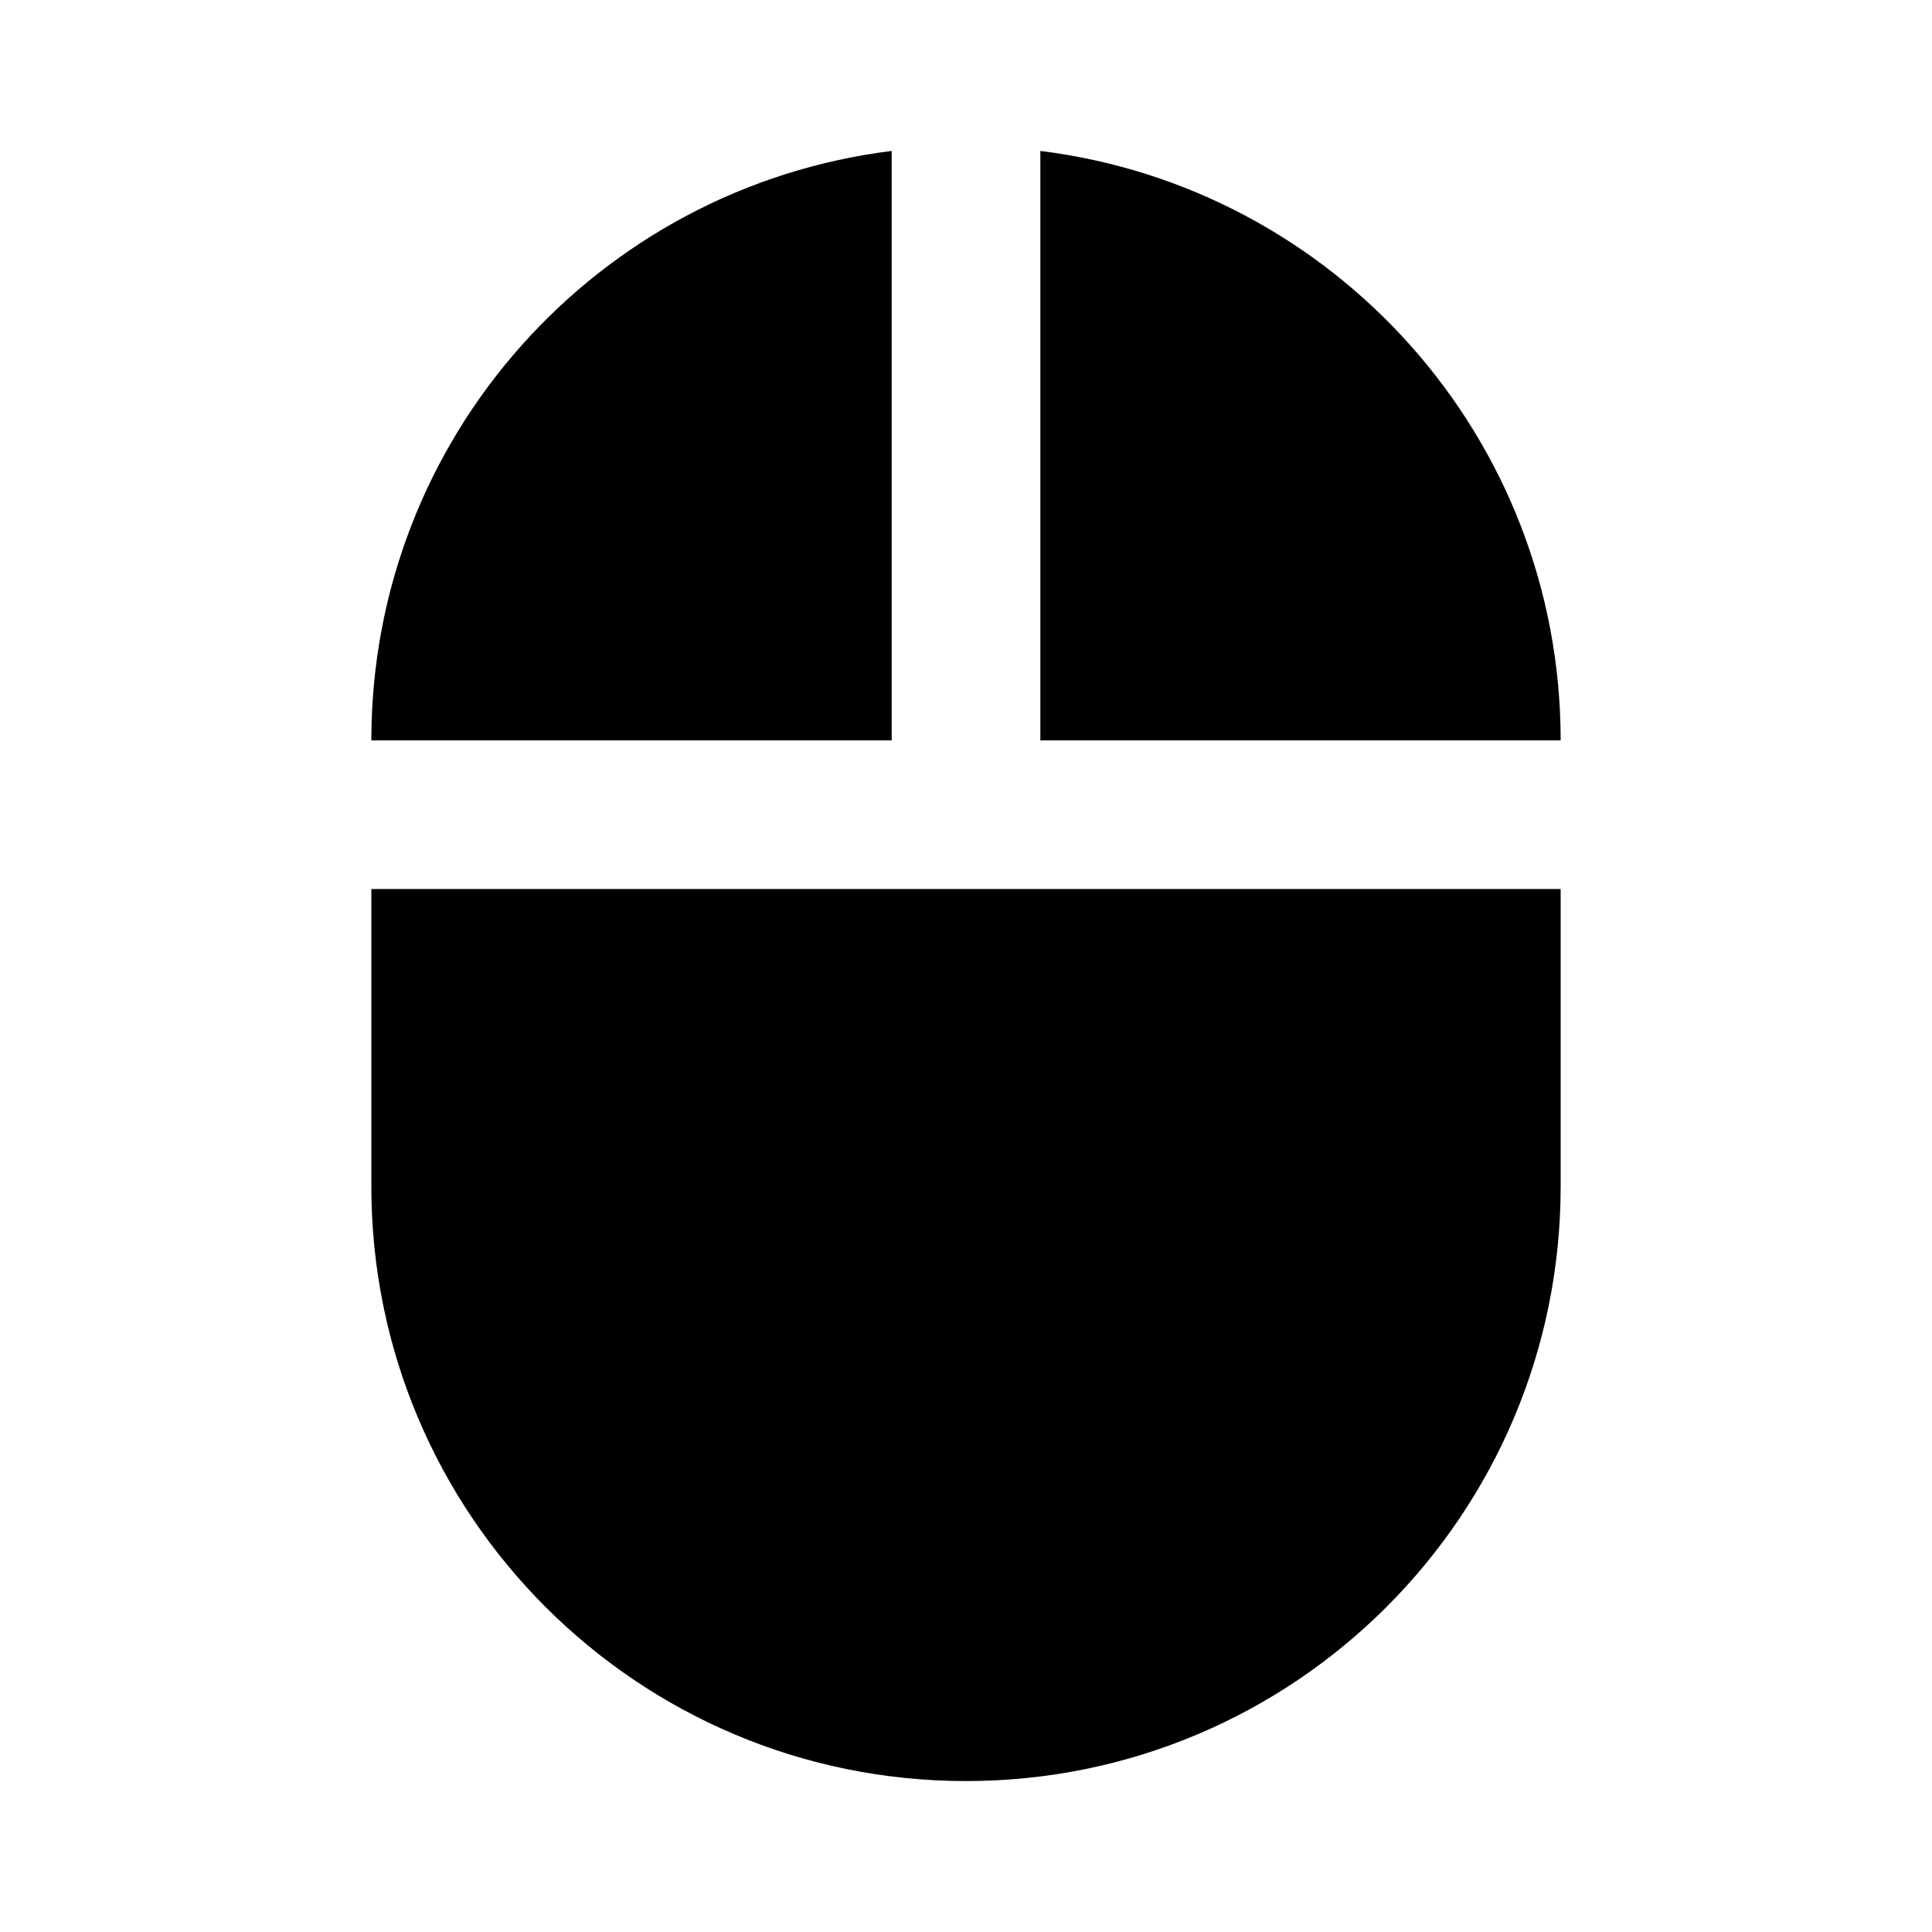 <?xml version="1.0" encoding="utf-8"?>
<!DOCTYPE svg PUBLIC "-//W3C//DTD SVG 1.1//EN" "http://www.w3.org/Graphics/SVG/1.1/DTD/svg11.dtd">
<svg xmlns="http://www.w3.org/2000/svg" xmlns:xlink="http://www.w3.org/1999/xlink" version="1.1" baseProfile="full" width="64" height="64" viewBox="0 0 64.00 64.00" enable-background="new 0 0 64.00 64.00" xml:space="preserve">
	<path fill="currentColor" d="M 34.463,5L 34.463,24.527L 51.699,24.527C 51.699,14.48 44.189,6.207 34.463,5 Z M 12.301,39.301C 12.301,50.184 21.117,59 32,59C 42.884,59 51.699,50.184 51.699,39.301L 51.699,29.451L 12.301,29.451L 12.301,39.301 Z M 29.538,5C 19.811,6.207 12.301,14.48 12.301,24.527L 29.538,24.527L 29.538,5 Z "/>
</svg>
